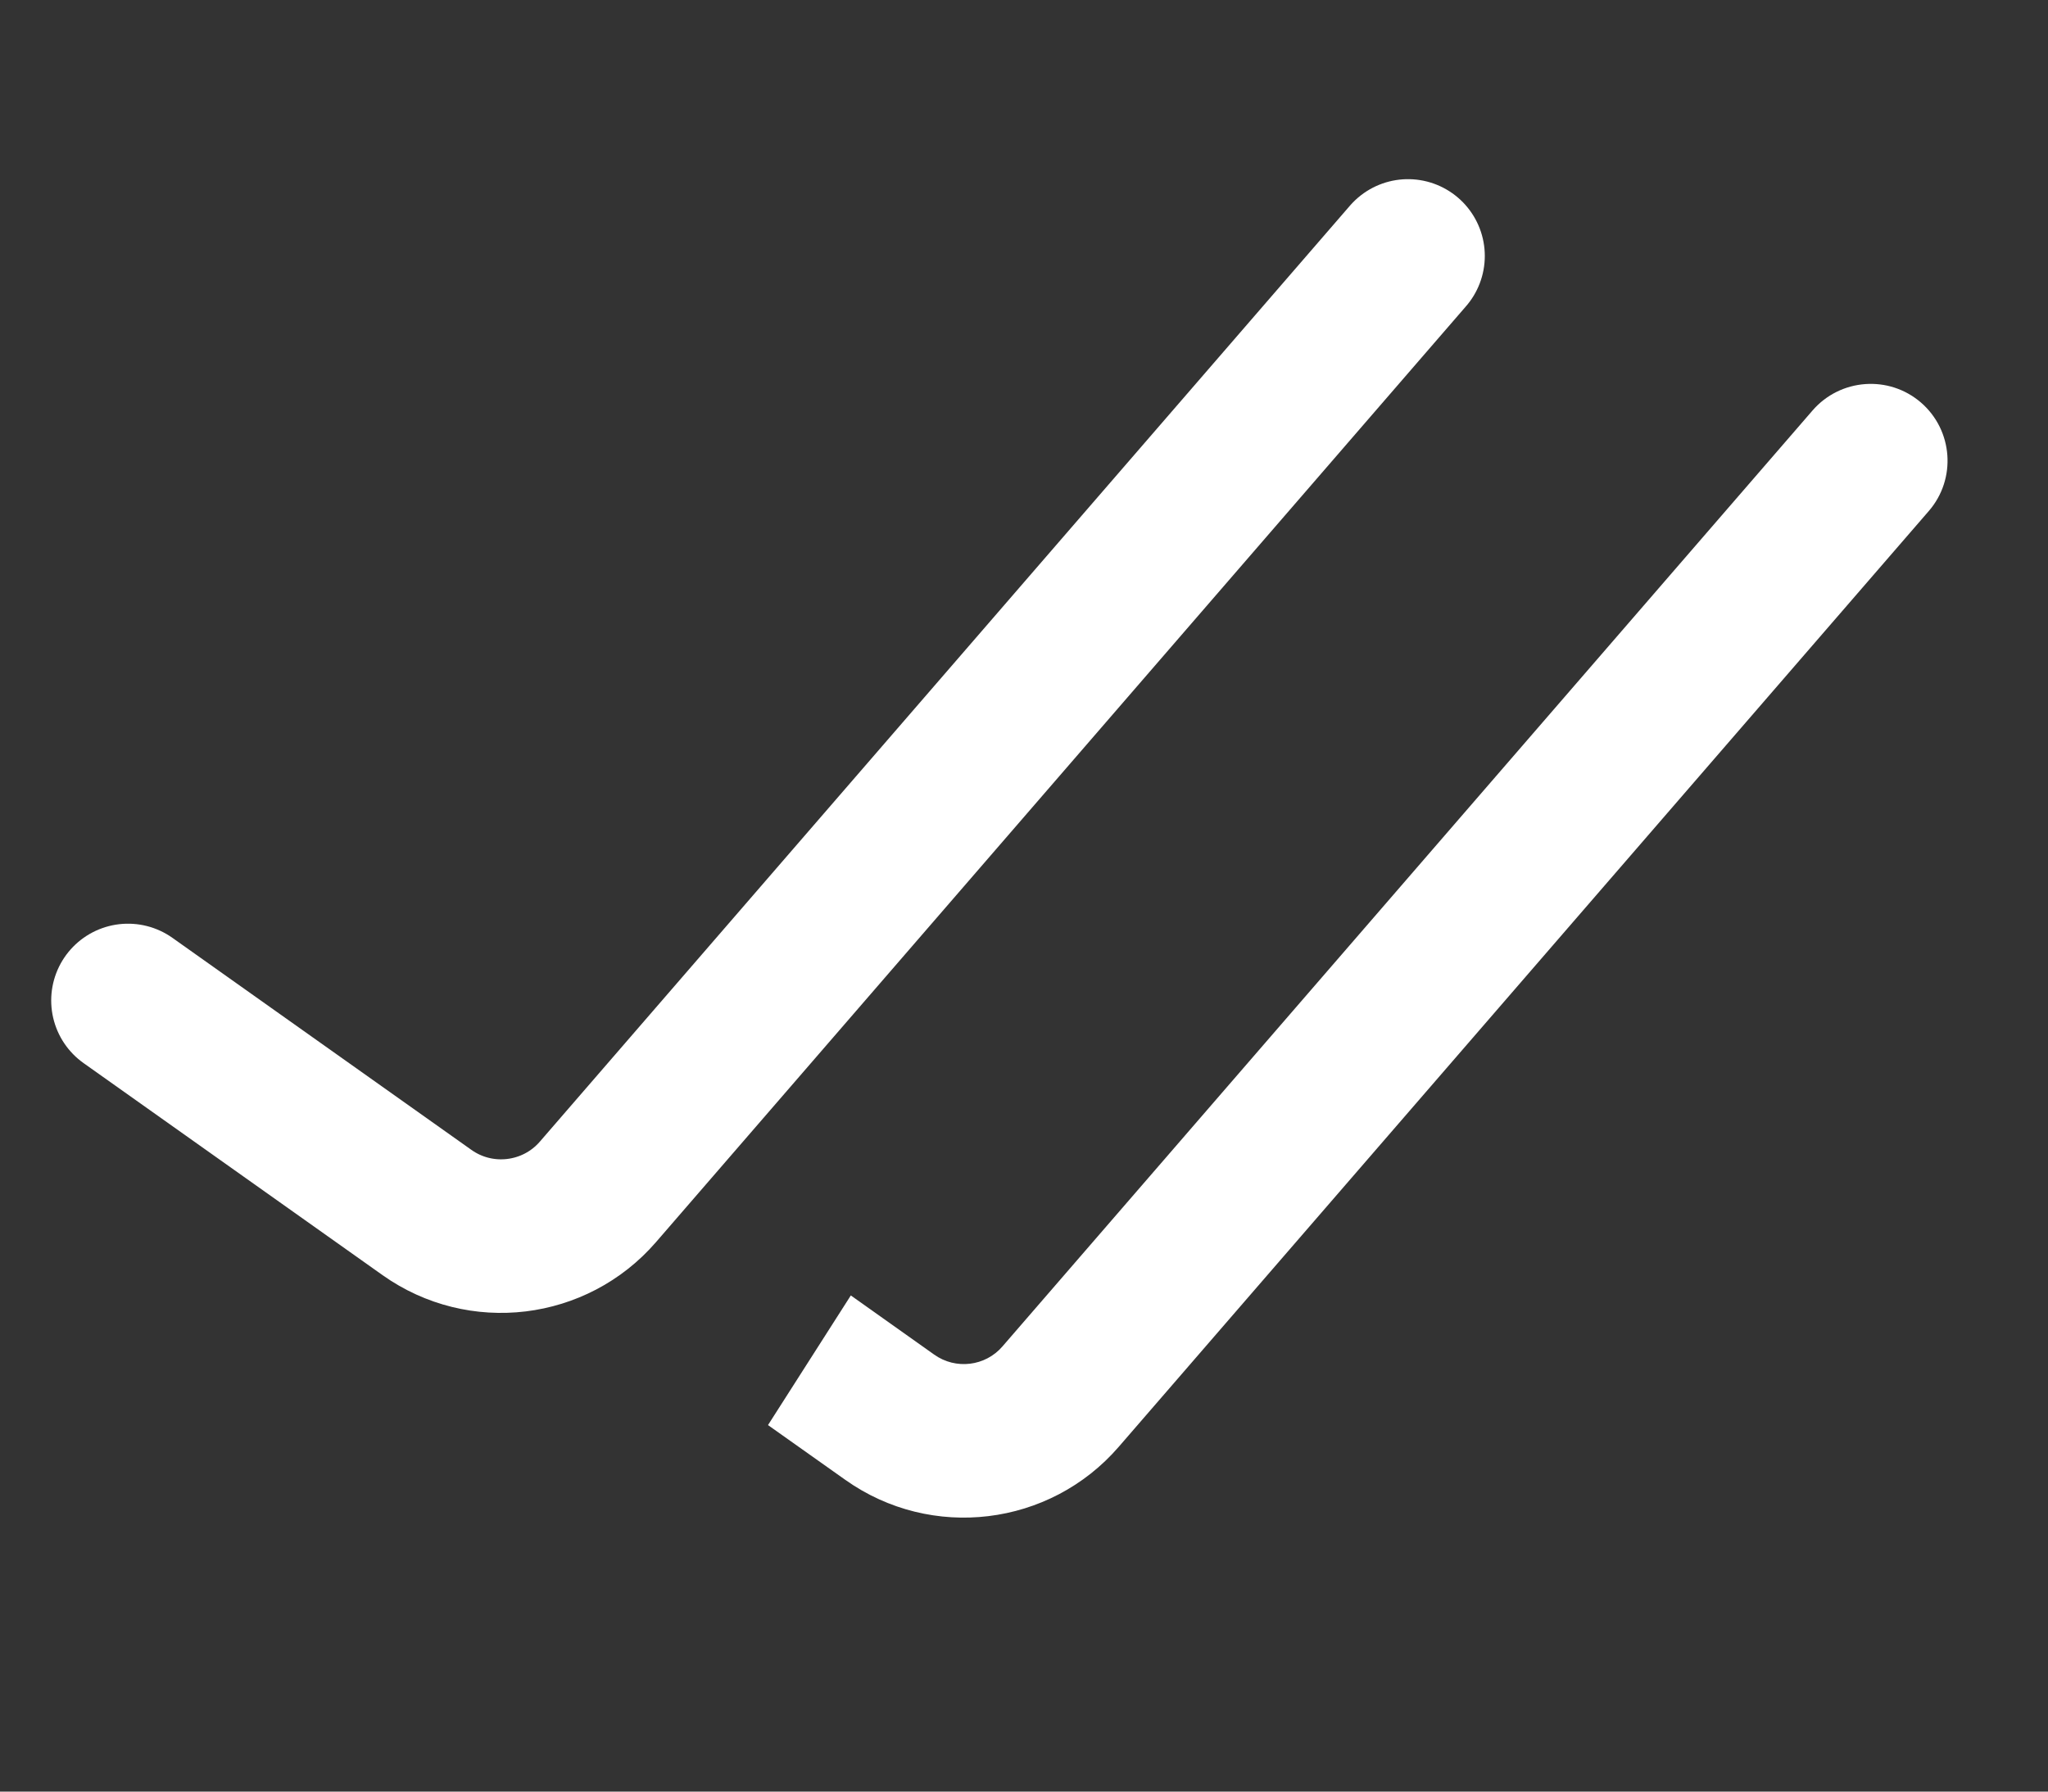<svg width="16" height="14" viewBox="0 0 16 14" fill="none" xmlns="http://www.w3.org/2000/svg">
<rect x="0" y="0" width="16" height="14" fill="#333333" stroke="none"/>
<path d="M1 7.818L3.336 9.475C3.756 9.773 4.334 9.703 4.671 9.314L11 2" stroke="white" stroke-width="1.2" stroke-linecap="round"/>
<path fill-rule="evenodd" clip-rule="evenodd" d="M15.069 3.993C15.286 3.742 15.258 3.363 15.008 3.146C14.757 2.929 14.378 2.957 14.161 3.207L7.832 10.521C7.698 10.677 7.466 10.705 7.298 10.585L6.647 10.123L6 11.136L6.604 11.564C7.276 12.041 8.201 11.929 8.74 11.306L15.069 3.993Z" fill="white"/>
</svg>
